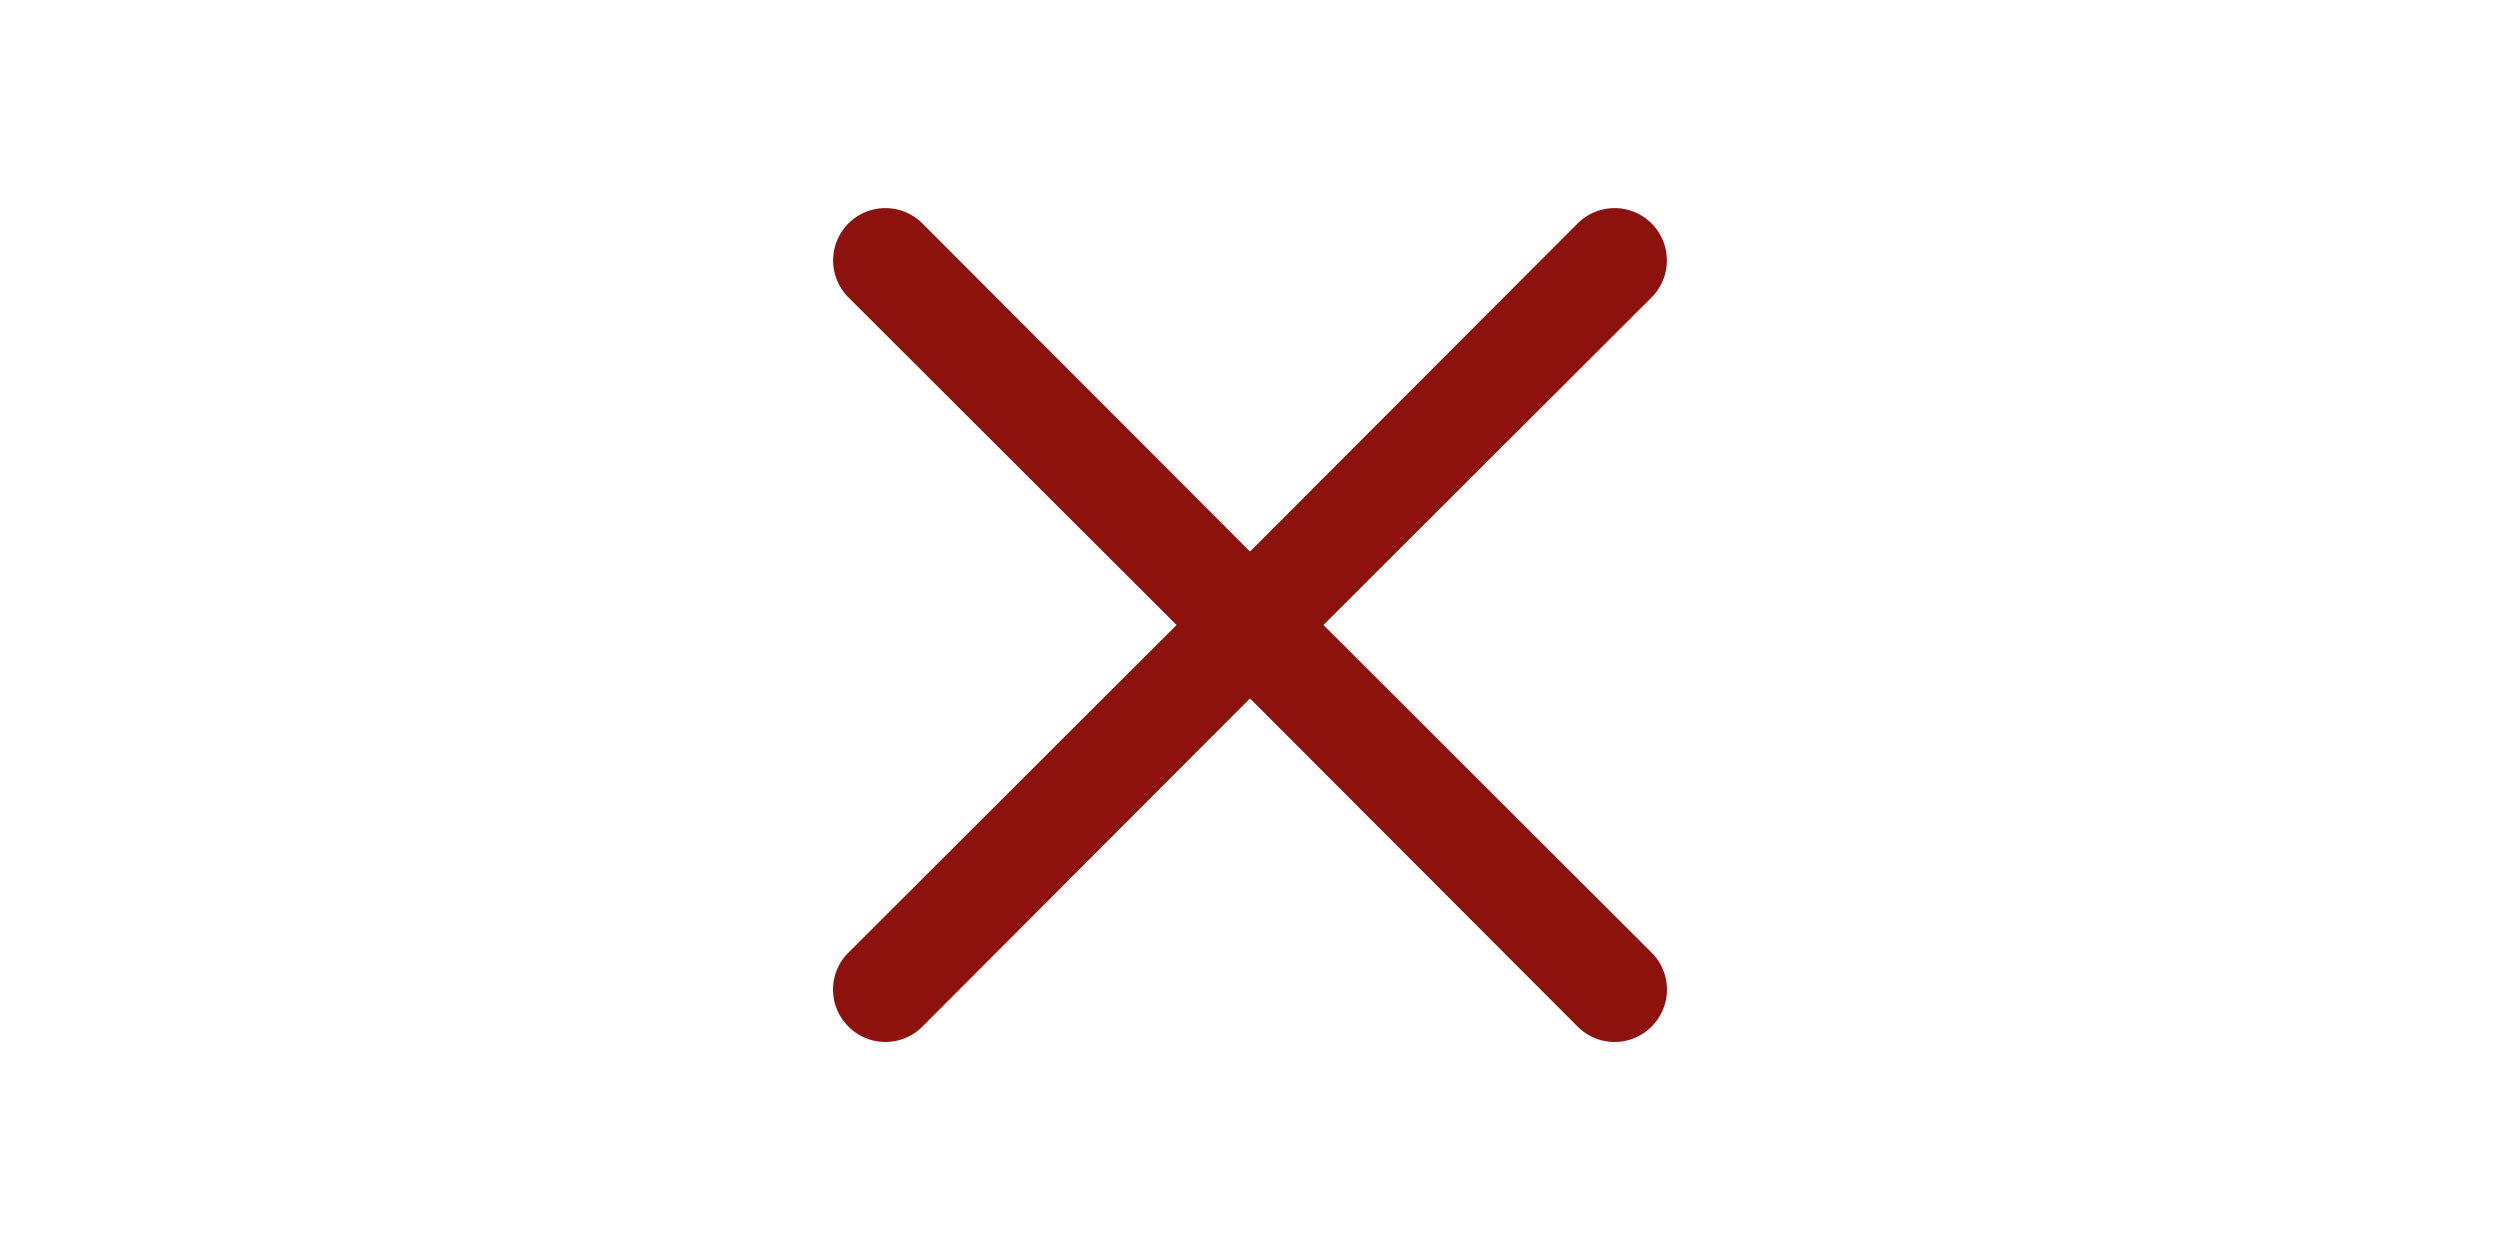 <svg xmlns="http://www.w3.org/2000/svg" version="1.1" height="10px" width="20px" max-width="20px"><svg xmlns="http://www.w3.org/2000/svg" viewBox="0 0 24 24"><path d="M13.41 12l6.3-6.29a1 1 0 1 0-1.42-1.42L12 10.59l-6.29-6.3a1 1 0 0 0-1.42 1.42l6.3 6.29-6.3 6.29a1 1 0 0 0 0 1.42 1 1 0 0 0 1.42 0l6.29-6.3 6.29 6.3a1 1 0 0 0 1.42 0 1 1 0 0 0 0-1.42z" fill="#8d120e"/></svg></svg>